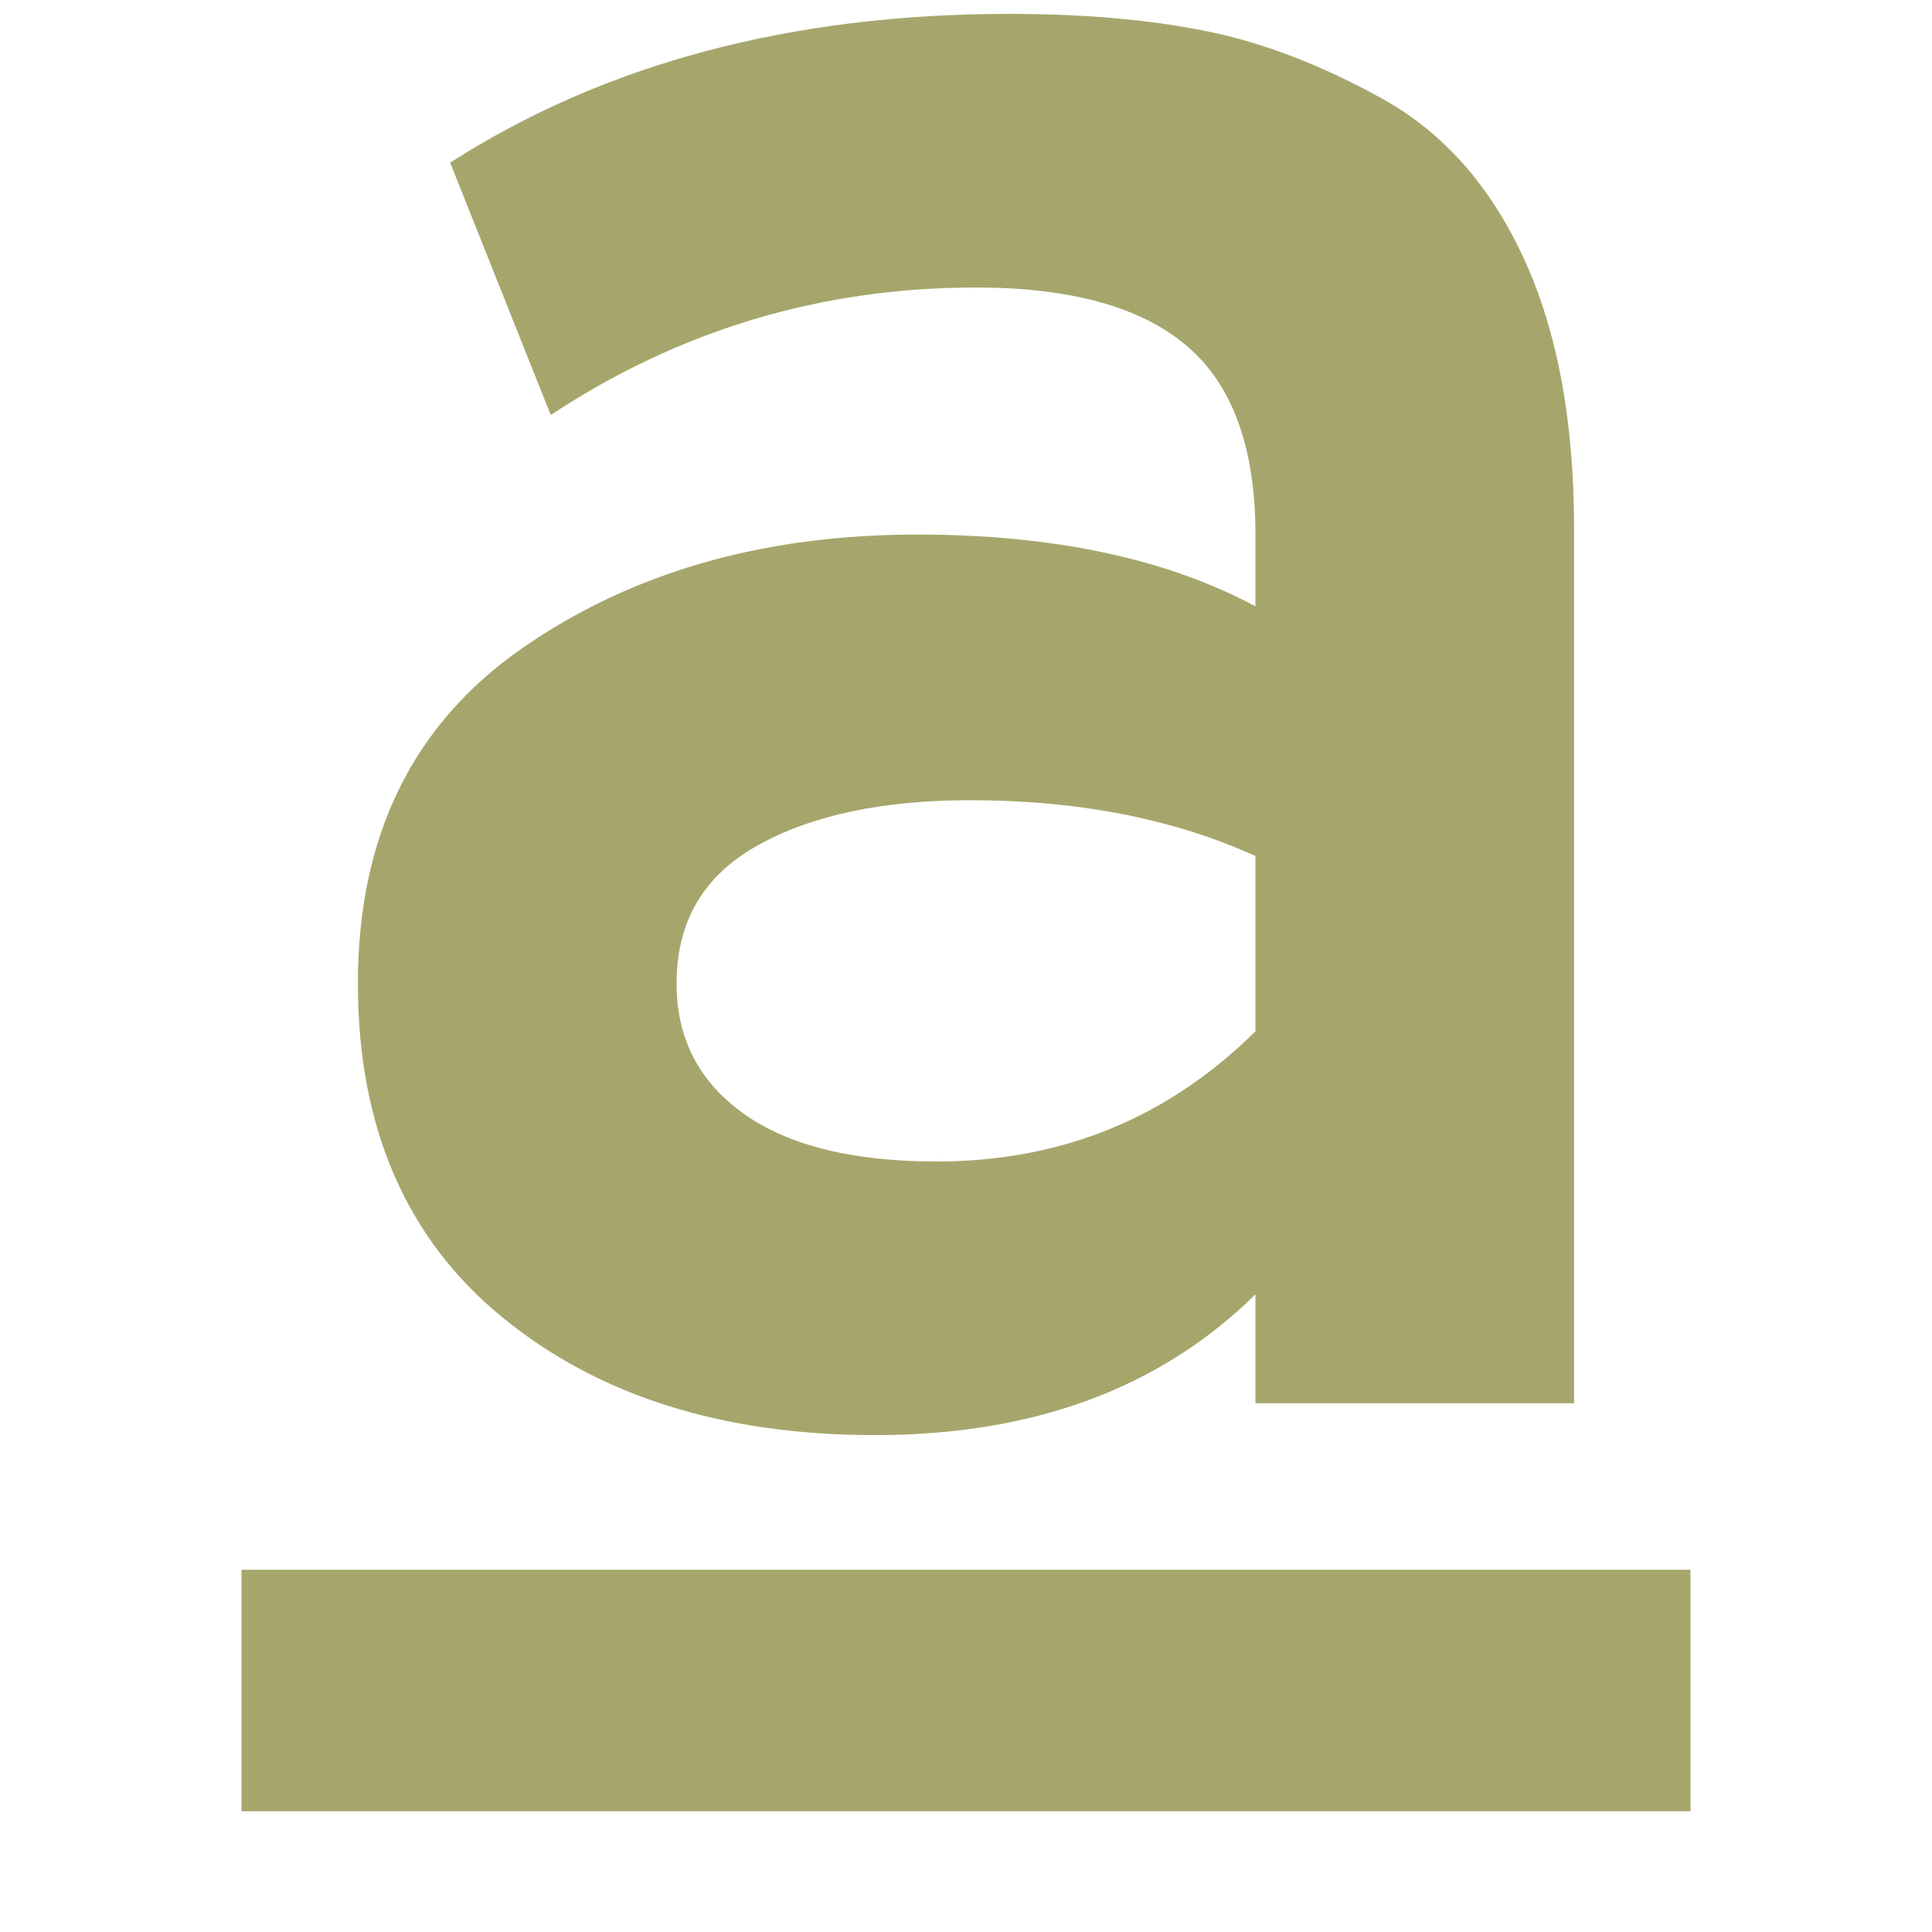 <svg xmlns="http://www.w3.org/2000/svg" width="16" height="16" version="1.1">
 <defs>
   <style id="current-color-scheme" type="text/css">
   .ColorScheme-Text { color: #a6a66c; } .ColorScheme-Highlight { color: #1AD6AB; }
  </style>
  <linearGradient id="arrongin" x1="0%" x2="0%" y1="0%" y2="100%">
   <stop offset="0%"    stop-color= "#dd9b44" stop-opacity="1"/>
   <stop offset="100%"  stop-color= "#ad6c16" stop-opacity="1"/>
  </linearGradient>
  <linearGradient id="aurora" x1="0%" x2="0%" y1="0%" y2="100%">
   <stop offset="0%"    stop-color= "#09D4DF" stop-opacity="1"/>
   <stop offset="100%"  stop-color= "#9269F4" stop-opacity="1"/>
  </linearGradient> 
  <linearGradient id="cyberblue" x1="0%" x2="0%" y1="0%" y2="100%">
   <stop offset="0%"    stop-color= "#07B3FF" stop-opacity="1"/>
   <stop offset="100%"  stop-color= "#007DE8" stop-opacity="1"/>
  </linearGradient>
  <linearGradient id="cyberneon" x1="0%" x2="0%" y1="0%" y2="100%">
    <stop offset="0%"   stop-color= "#0abdc6" stop-opacity="1"/>
    <stop offset="100%" stop-color= "#ea00d9" stop-opacity="1"/>
  </linearGradient>
  <linearGradient id="fitdance" x1="0%" x2="0%" y1="0%" y2="100%">
   <stop offset="0%"    stop-color= "#1AD6AB" stop-opacity="1"/>
   <stop offset="100%"  stop-color= "#329DB6" stop-opacity="1"/>
  </linearGradient>
  <linearGradient id="oomox" x1="0%" x2="0%" y1="0%" y2="100%">
   <stop offset="0%"    stop-color= "#efefe7" stop-opacity="1"/>
   <stop offset="100%"  stop-color= "#8f8f8b" stop-opacity="1"/>
  </linearGradient>
  <linearGradient id="rainblue" x1="0%" x2="0%" y1="0%" y2="100%">
   <stop offset="0%"    stop-color= "#00F260" stop-opacity="1"/>
   <stop offset="100%"  stop-color= "#0575E6" stop-opacity="1"/>
  </linearGradient>
  <linearGradient id="redcarbon" x1="0%" x2="0%" y1="0%" y2="100%">
   <stop offset="0%"    stop-color= "#FF6D57" stop-opacity="1"/>
   <stop offset="50%"   stop-color= "#FF5160" stop-opacity="1"/>
   <stop offset="100%"  stop-color= "#F50F22" stop-opacity="1"/>
  </linearGradient>
  <linearGradient id="sunrise" x1="0%" x2="0%" y1="0%" y2="100%">
   <stop offset="0%"    stop-color= "#FF8501" stop-opacity="1"/>
   <stop offset="100%"  stop-color= "#FFCB01" stop-opacity="1"/>
  </linearGradient>
  <linearGradient id="telinkrin" x1="0%" x2="0%" y1="0%" y2="100%">
   <stop offset="0%"    stop-color= "#b2ced6" stop-opacity="1"/>
   <stop offset="100%"  stop-color= "#6da5b7" stop-opacity="1"/>
  </linearGradient>
  <linearGradient id="60spsycho" x1="0%" x2="0%" y1="0%" y2="100%">
   <stop offset="0%"    stop-color= "#df5940" stop-opacity="1"/>
   <stop offset="25%"   stop-color= "#d8d15f" stop-opacity="1"/>
   <stop offset="50%"   stop-color= "#e9882a" stop-opacity="1"/>
   <stop offset="100%"  stop-color= "#279362" stop-opacity="1"/>
  </linearGradient>
  <linearGradient id="90ssummer" x1="0%" x2="0%" y1="0%" y2="100%">
   <stop offset="0%"    stop-color= "#f618c7" stop-opacity="1"/>
   <stop offset="20%"   stop-color= "#94ffab" stop-opacity="1"/>
   <stop offset="50%"   stop-color= "#fbfd54" stop-opacity="1"/>
   <stop offset="100%"  stop-color= "#0f83ae" stop-opacity="1"/>
  </linearGradient>
 </defs>
 <path fill="currentColor" class="ColorScheme-Text" d="M 2 13 L 2 15 L 14 15 L 14 13 L 2 13 Z"/>
 <path fill="currentColor" class="ColorScheme-Text" fill-rule="evenodd" d="M 13.036 11.621 L 10.397 11.621 L 10.397 10.719 L 10.397 10.719 Q 9.216 11.885 7.247 11.885 L 7.247 11.885 L 7.247 11.885 Q 5.349 11.885 4.156 10.906 L 4.156 10.906 L 4.156 10.906 Q 2.964 9.927 2.964 8.145 L 2.964 8.145 L 2.964 8.145 Q 2.964 6.319 4.318 5.373 L 4.318 5.373 L 4.318 5.373 Q 5.673 4.427 7.595 4.427 L 7.595 4.427 L 7.595 4.427 Q 9.285 4.427 10.397 5.021 L 10.397 5.021 L 10.397 4.427 L 10.397 4.427 Q 10.397 3.349 9.829 2.865 L 9.829 2.865 L 9.829 2.865 Q 9.262 2.381 8.081 2.381 L 8.081 2.381 L 8.081 2.381 Q 6.159 2.381 4.561 3.437 L 4.561 3.437 L 3.728 1.347 L 3.728 1.347 Q 5.65 0.115 8.359 0.115 L 8.359 0.115 L 8.359 0.115 Q 9.285 0.115 9.991 0.258 L 9.991 0.258 L 9.991 0.258 Q 10.698 0.401 11.45 0.819 L 11.45 0.819 L 11.45 0.819 Q 12.203 1.237 12.619 2.139 L 12.619 2.139 L 12.619 2.139 Q 13.036 3.041 13.036 4.383 L 13.036 4.383 L 13.036 11.621 Z M 7.757 9.619 L 7.757 9.619 L 7.757 9.619 Q 9.308 9.619 10.397 8.541 L 10.397 8.541 L 10.397 7.089 L 10.397 7.089 Q 9.378 6.627 8.035 6.627 L 8.035 6.627 L 8.035 6.627 Q 6.946 6.627 6.275 7.001 L 6.275 7.001 L 6.275 7.001 Q 5.603 7.375 5.603 8.145 L 5.603 8.145 L 5.603 8.145 Q 5.603 8.827 6.159 9.223 L 6.159 9.223 L 6.159 9.223 Q 6.715 9.619 7.757 9.619 Z"/>
</svg>
